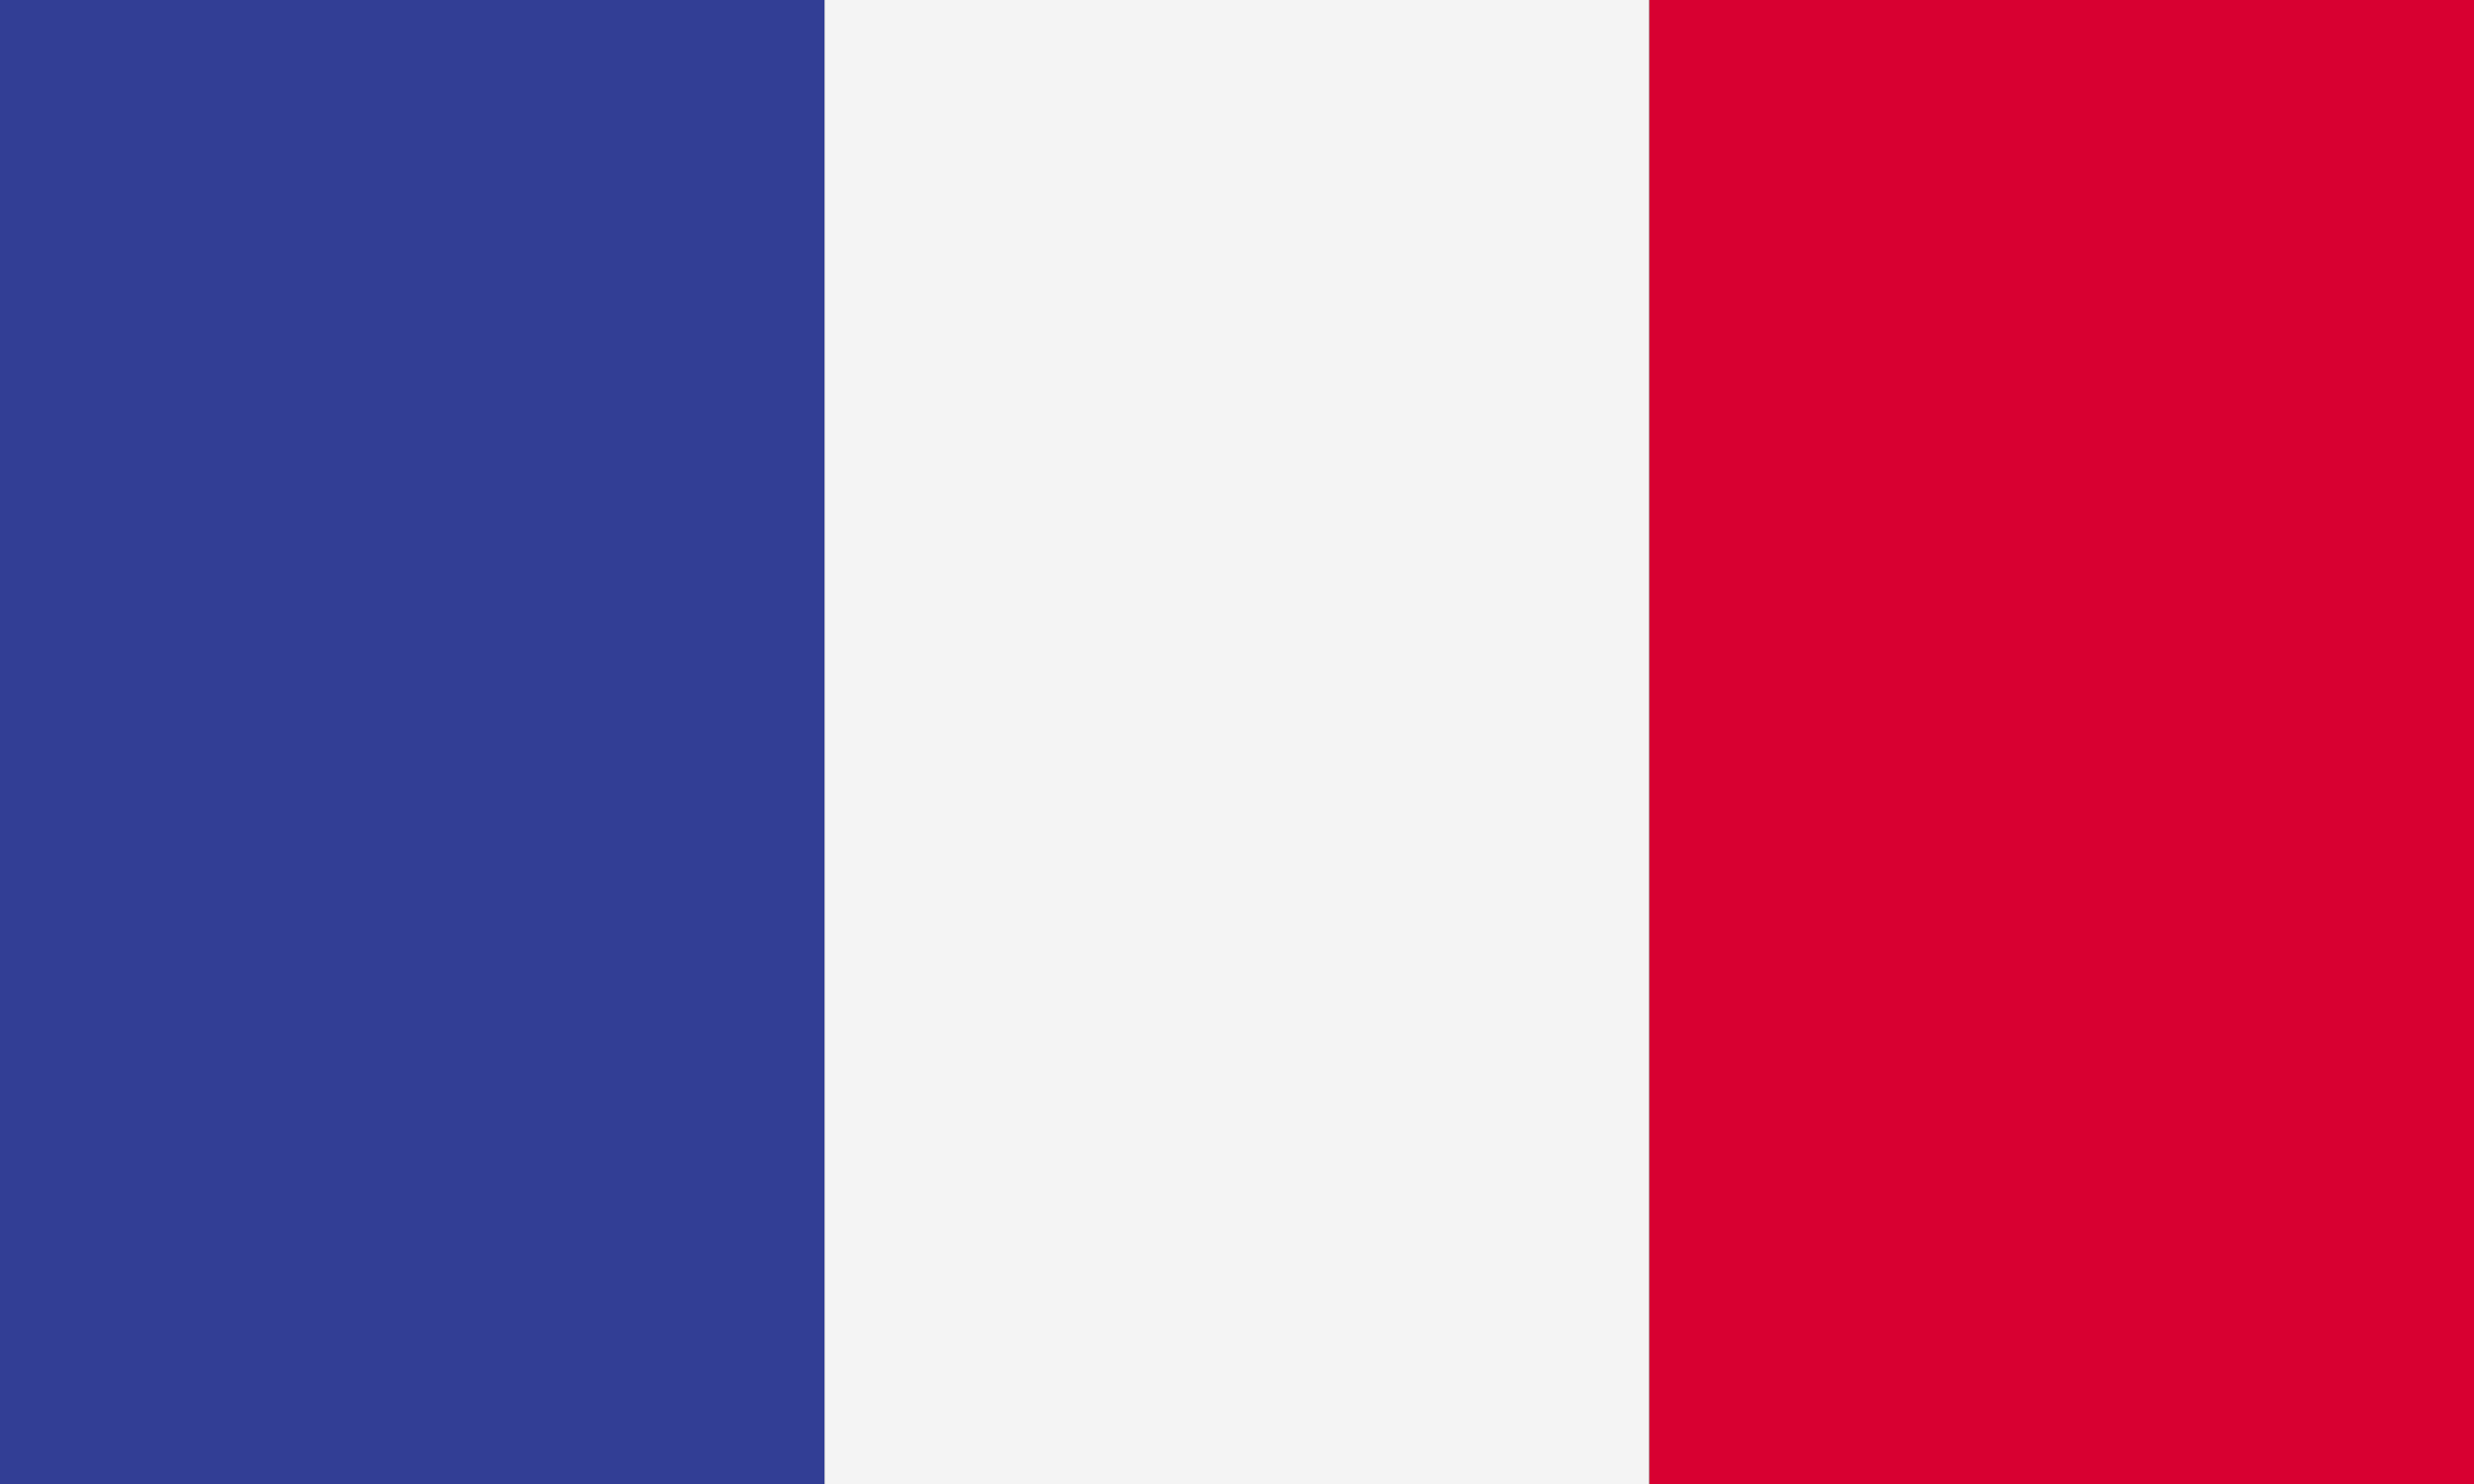 <svg width="20" height="12" viewBox="0 0 20 12" fill="none" xmlns="http://www.w3.org/2000/svg">
<rect x="0" y="0" width="20" height="12" fill="#333333" stroke="none"/>
<path d="M6.667 0H0V12H6.667V0Z" fill="#323E95"/>
<path d="M13.333 0H6.666V12H13.333V0Z" fill="#F4F4F4"/>
<path d="M20.001 0H13.334V12H20.001V0Z" fill="#D80031"/>
</svg>
